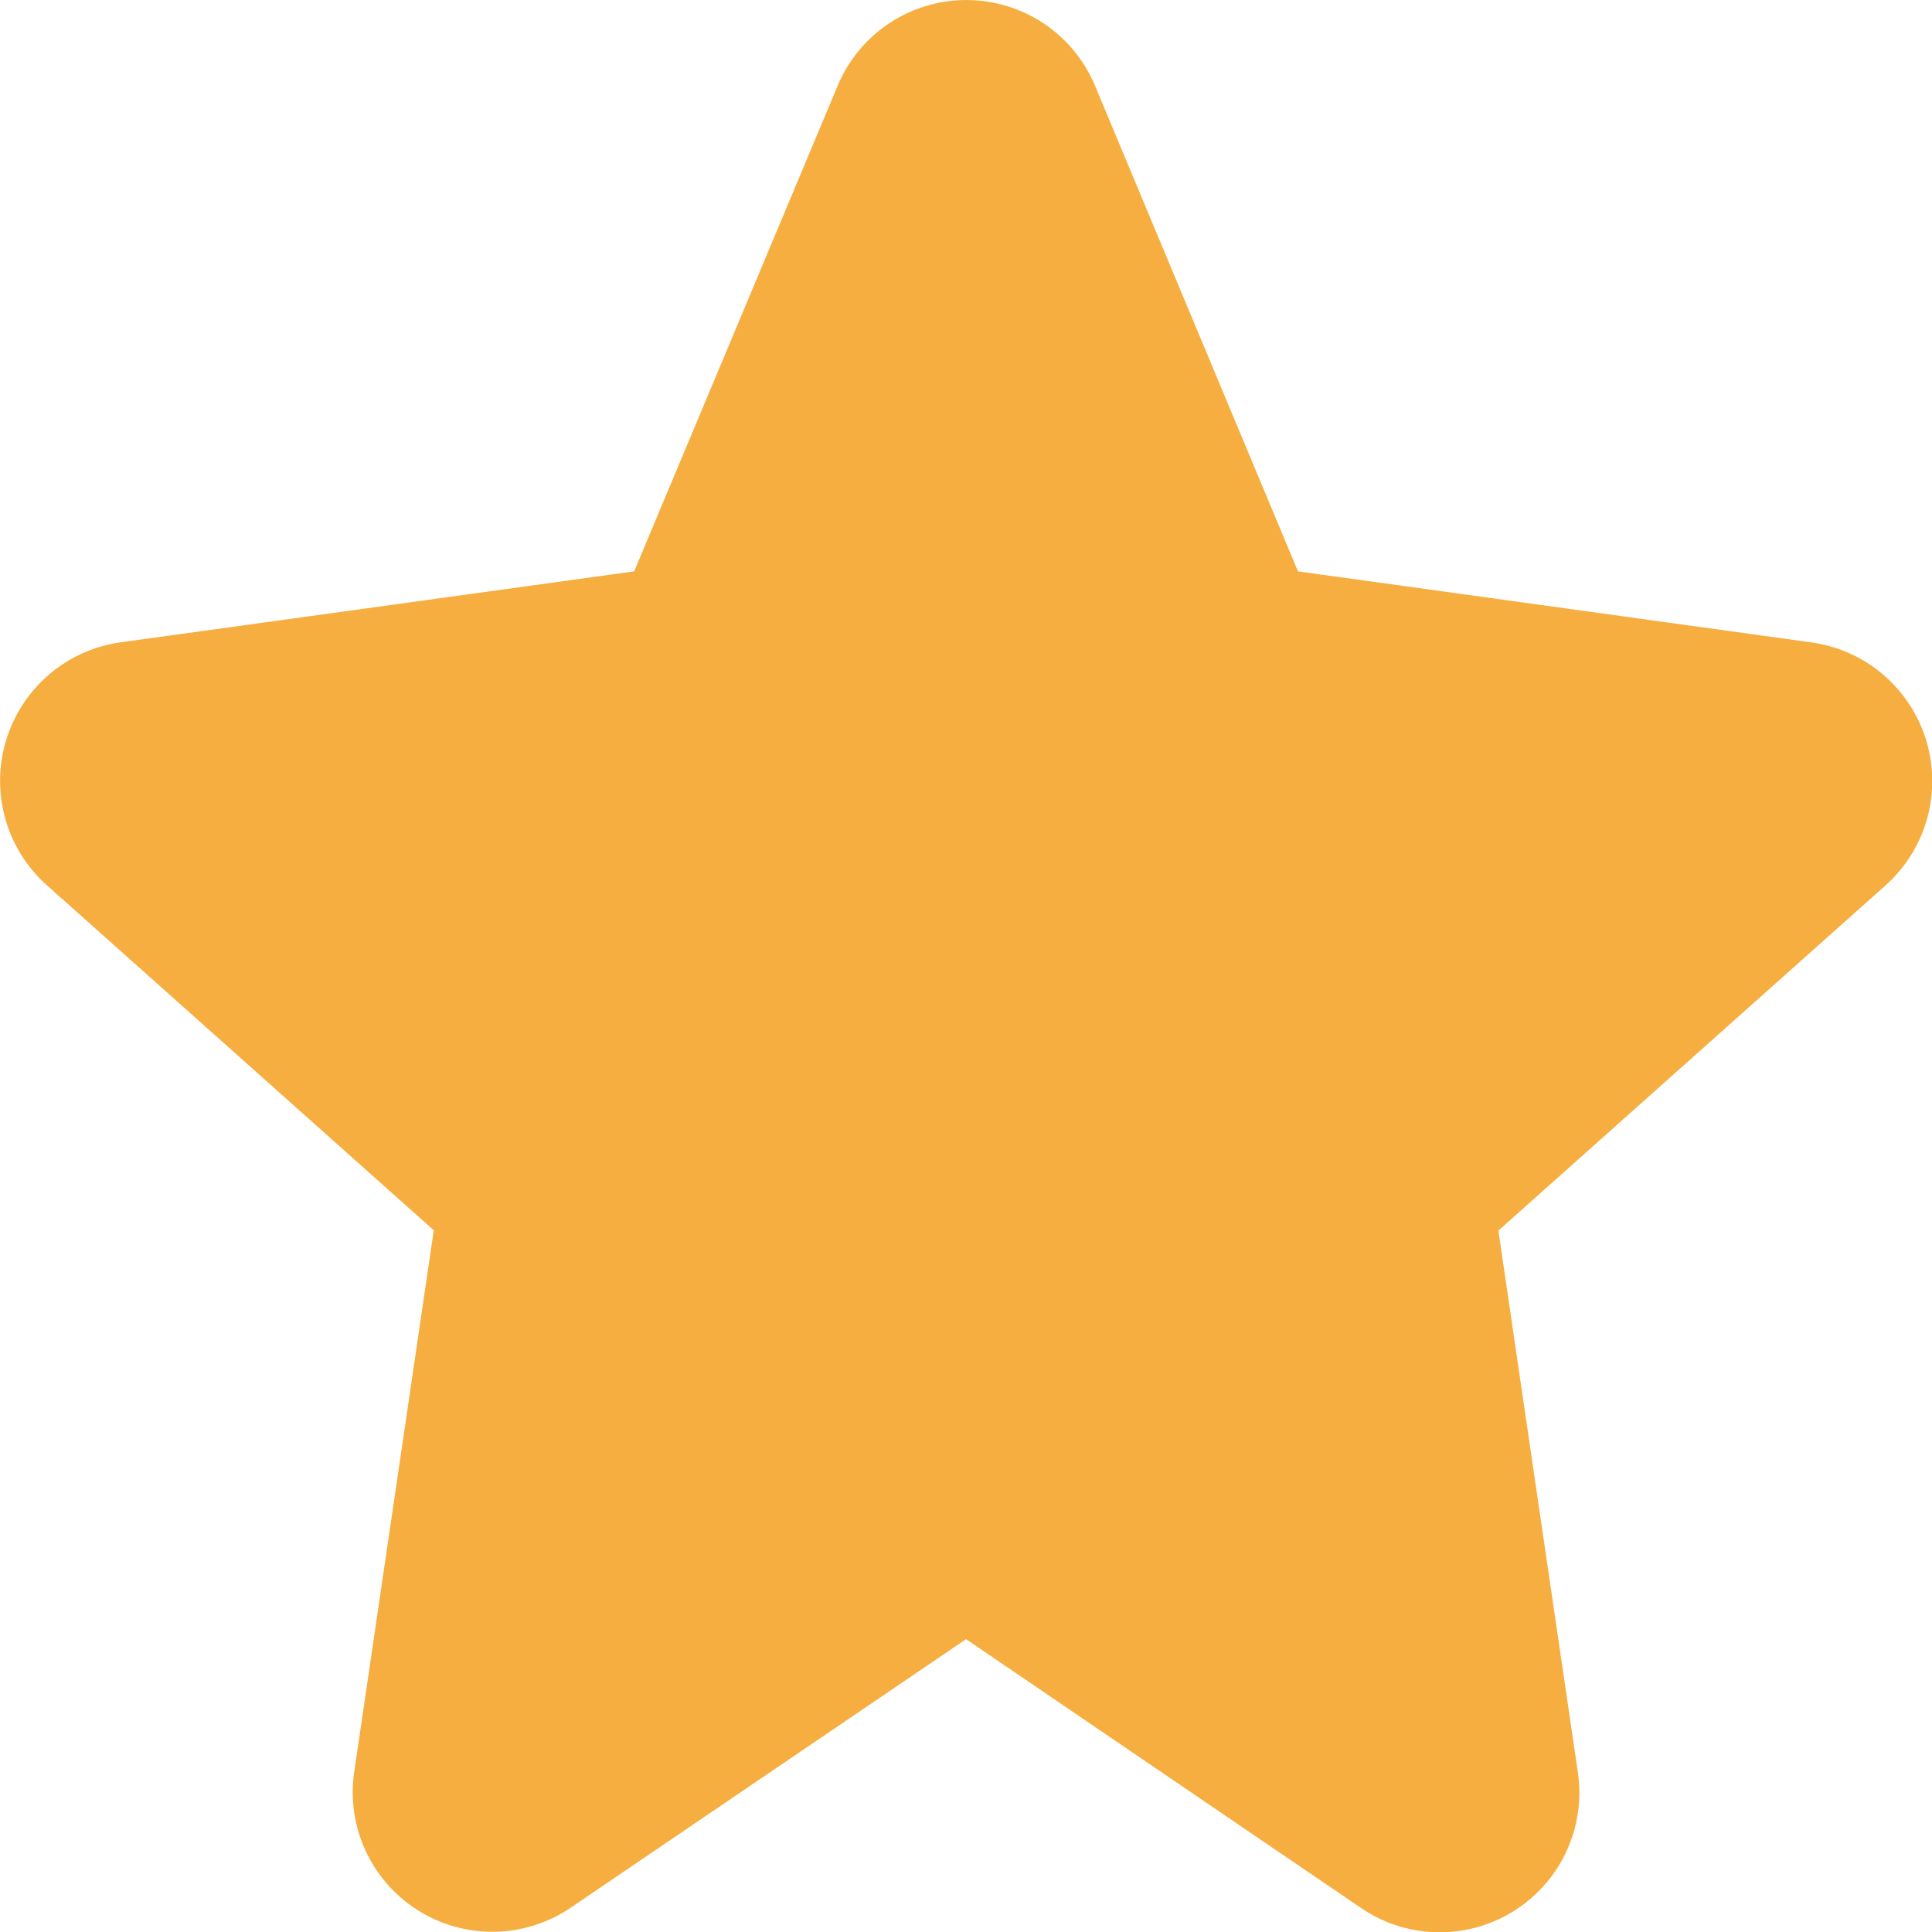 <svg xmlns="http://www.w3.org/2000/svg" width="25.895" height="25.898" viewBox="0 0 25.895 25.898"><defs><style>.a{fill:#f6ae40;}</style></defs><g transform="translate(-0.023 0)"><g transform="translate(0.023 0)"><path class="a" d="M25.444,9.219A1.875,1.875,0,0,0,24.3,8.61h0L17.42,7.658,14.7,1.15a1.869,1.869,0,0,0-3.45,0L8.523,7.658,1.64,8.609a1.875,1.875,0,0,0-.989,3.256L5.837,16.49,4.771,23.746a1.871,1.871,0,0,0,2.9,1.824l5.3-3.6,5.3,3.607a1.871,1.871,0,0,0,2.9-1.824l-1.065-7.259,5.186-4.624A1.875,1.875,0,0,0,25.444,9.219ZM1.891,10.444Z" transform="translate(-0.023 0)"/></g></g></svg>